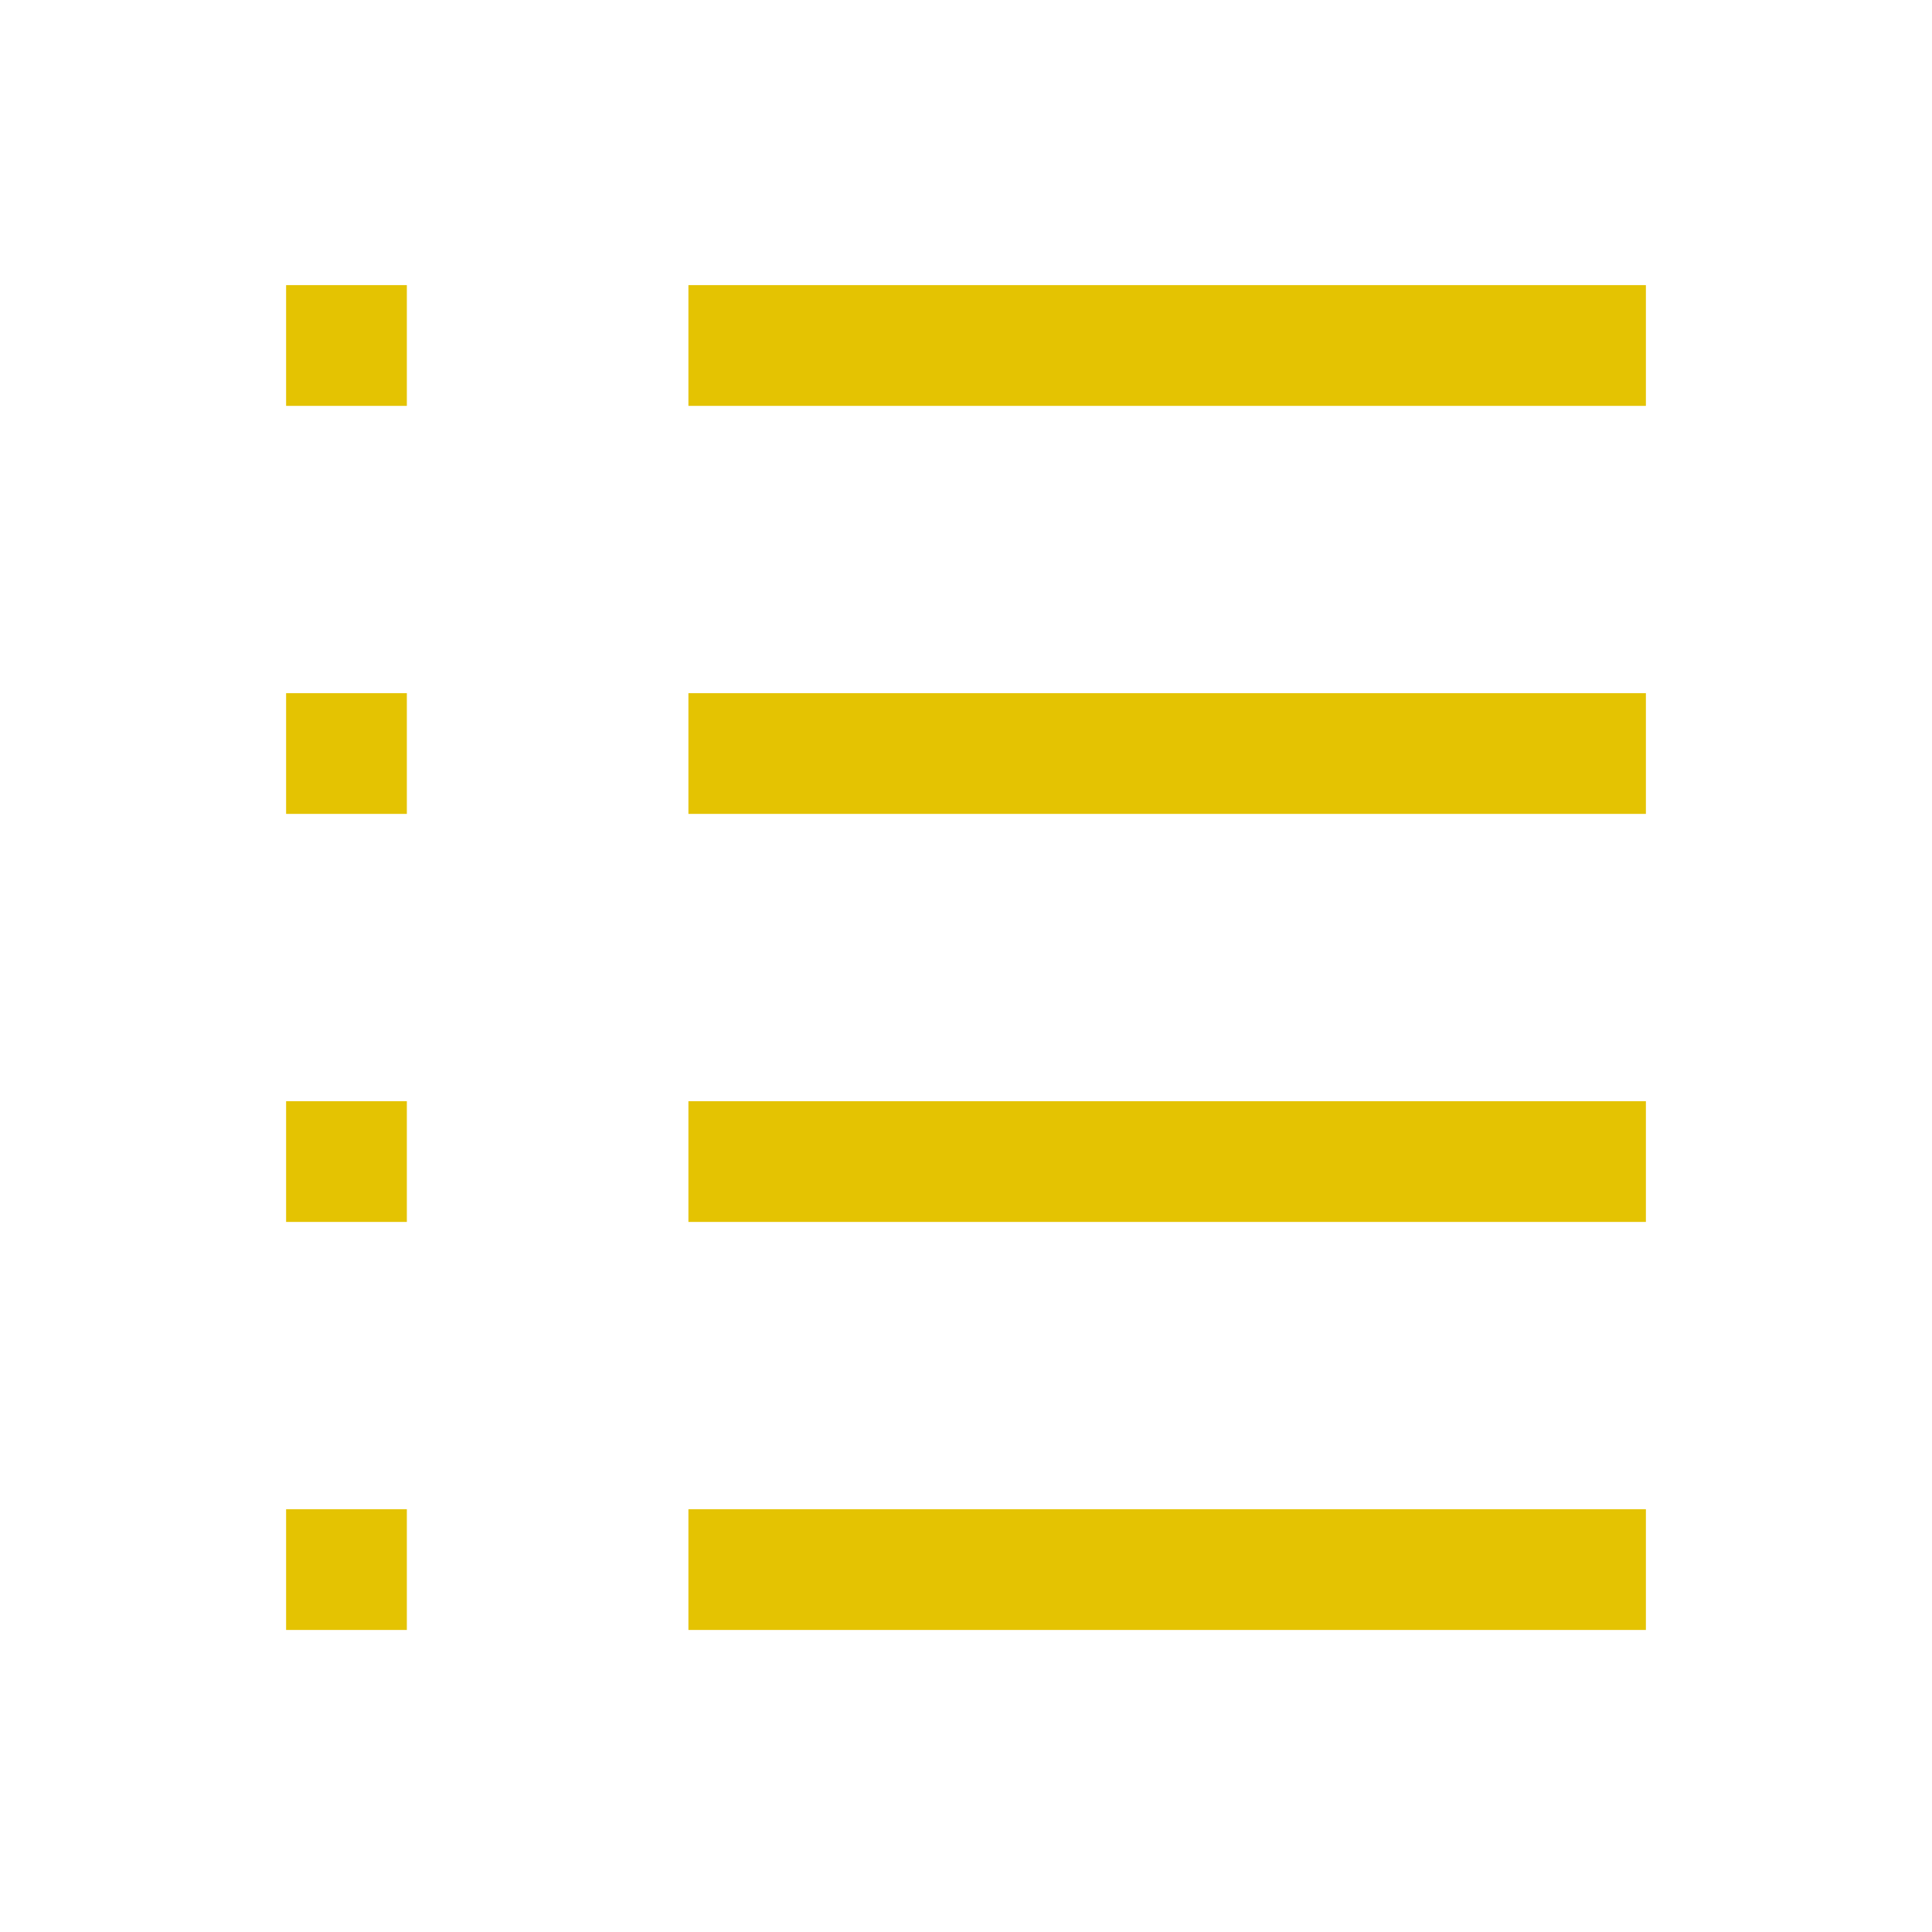 <?xml version="1.0" encoding="UTF-8" standalone="no"?>
<svg
   xmlns:dc="http://purl.org/dc/elements/1.1/"
   xmlns:cc="http://creativecommons.org/ns#"
   xmlns:rdf="http://www.w3.org/1999/02/22-rdf-syntax-ns#"
   xmlns:svg="http://www.w3.org/2000/svg"
   xmlns="http://www.w3.org/2000/svg"
   version="1.1"
   width="1024"
   height="1024"
   viewBox="0 0 1024.00 1024.00"
   enable-background="new 0 0 1024.00 1024.00"
   xml:space="preserve"
   id="svg4562"><defs
     id="defs4566" /><g
     id="g9442" /><g
     id="g9442-8"
     transform="translate(9.5214635e-7,154.281)" /><g
     id="g9645-8"
     transform="rotate(90,767.031,764.743)"><g
       id="g9637-4"
       transform="translate(-16.875,40.394)" /></g><g
     id="g9850-7"
     transform="rotate(-180,513.483,513.153)" /><g
     transform="translate(-0.231)"
     id="g9912"><path
       id="rect9893"
       transform="translate(0.231)"
       d="M 151.641 151.119 L 151.641 215.119 L 215.641 215.119 L 215.641 151.119 L 151.641 151.119 z M 364.875 151.119 L 364.875 215.119 L 872.359 215.119 L 872.359 151.119 L 364.875 151.119 z M 151.641 367.383 L 151.641 431.383 L 215.641 431.383 L 215.641 367.383 L 151.641 367.383 z M 364.875 367.383 L 364.875 431.383 L 872.359 431.383 L 872.359 367.383 L 364.875 367.383 z M 151.641 583.648 L 151.641 647.648 L 215.641 647.648 L 215.641 583.648 L 151.641 583.648 z M 364.875 583.648 L 364.875 647.648 L 872.359 647.648 L 872.359 583.648 L 364.875 583.648 z M 151.641 799.912 L 151.641 863.912 L 215.641 863.912 L 215.641 799.912 L 151.641 799.912 z M 364.875 799.912 L 364.875 863.912 L 872.359 863.912 L 872.359 799.912 L 364.875 799.912 z "
       style="opacity:0.99;fill:#e4c300;fill-opacity:1;stroke:none;stroke-width:64;stroke-linecap:square;stroke-linejoin:miter;stroke-miterlimit:4;stroke-dasharray:none;stroke-dashoffset:0;stroke-opacity:1" /></g><g
     id="g9912-3"
     transform="translate(-0.231,216.265)" /><g
     id="g9912-8"
     transform="translate(-0.231,432.529)" /><g
     id="g9912-7"
     transform="translate(-0.231,648.794)" /></svg>